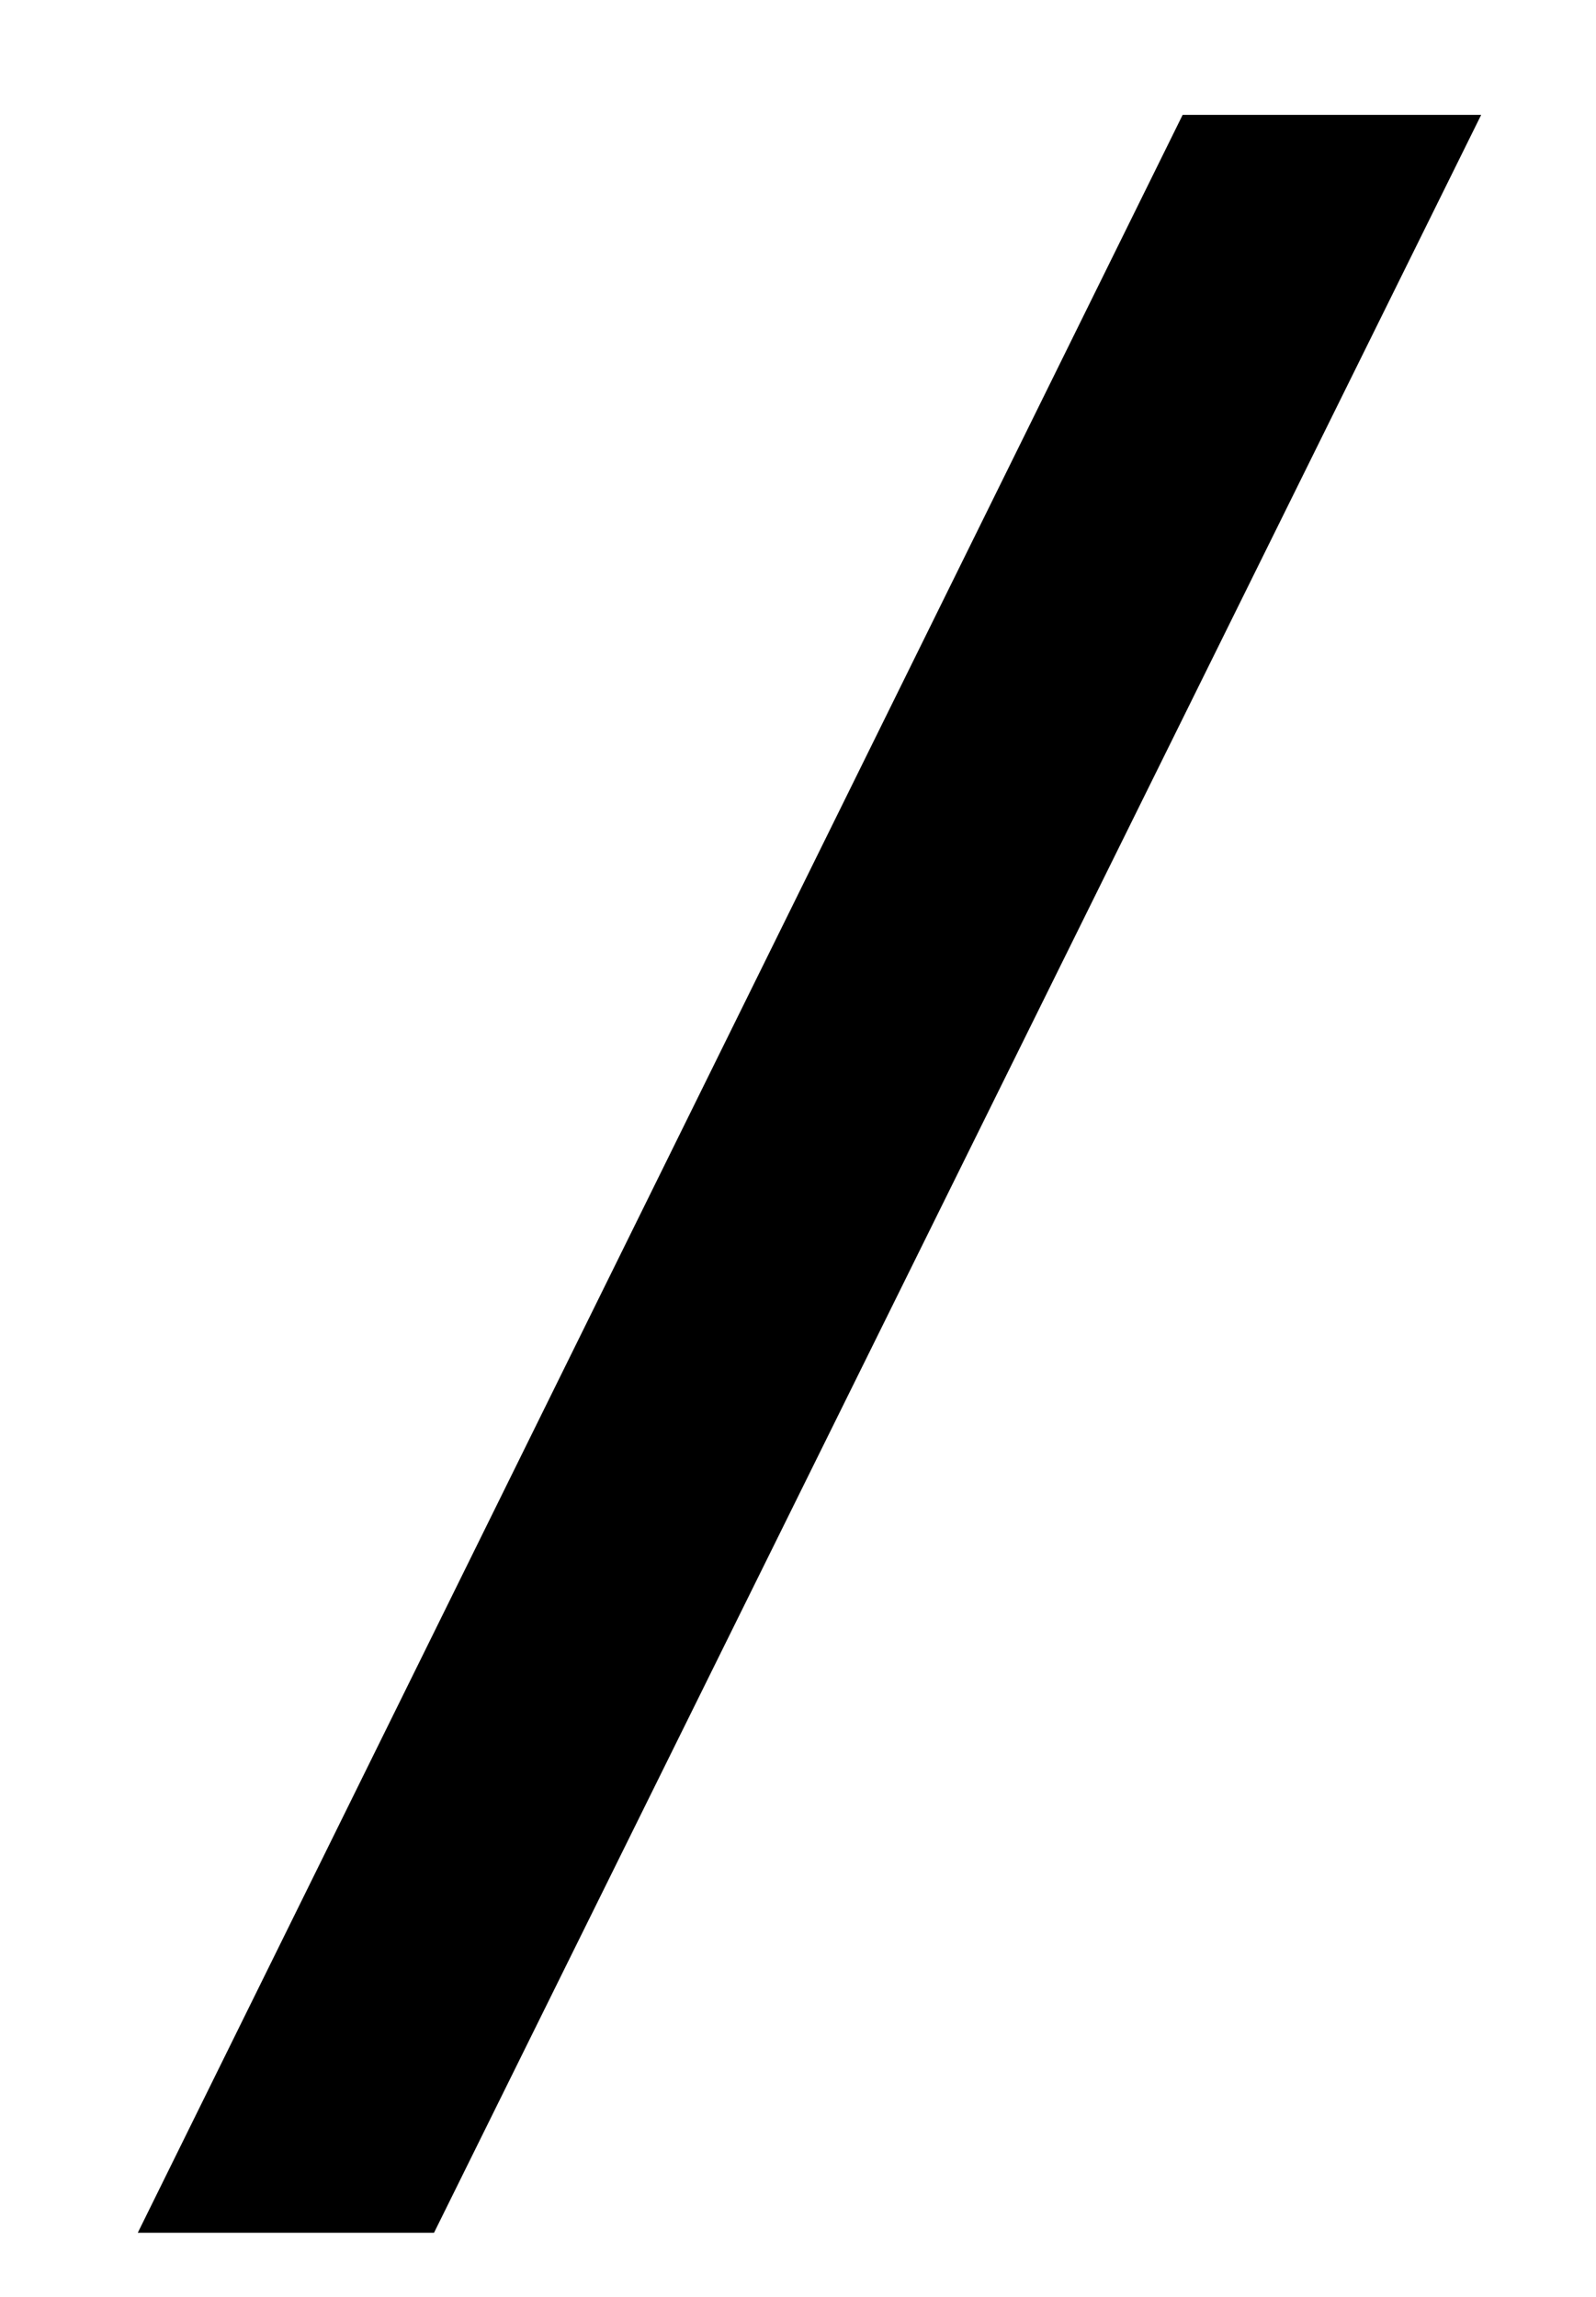 <?xml version="1.0" standalone="no"?>
<!DOCTYPE svg PUBLIC "-//W3C//DTD SVG 1.1//EN" "http://www.w3.org/Graphics/SVG/1.1/DTD/svg11.dtd" >
<svg xmlns="http://www.w3.org/2000/svg" xmlns:xlink="http://www.w3.org/1999/xlink" version="1.1" viewBox="-10 0 695 1000">
  <g transform="matrix(1 0 0 -1 0 761)">
   <path fill="currentColor"
d="M505 711h130l-456 -922h-129z" />
  </g>

</svg>
